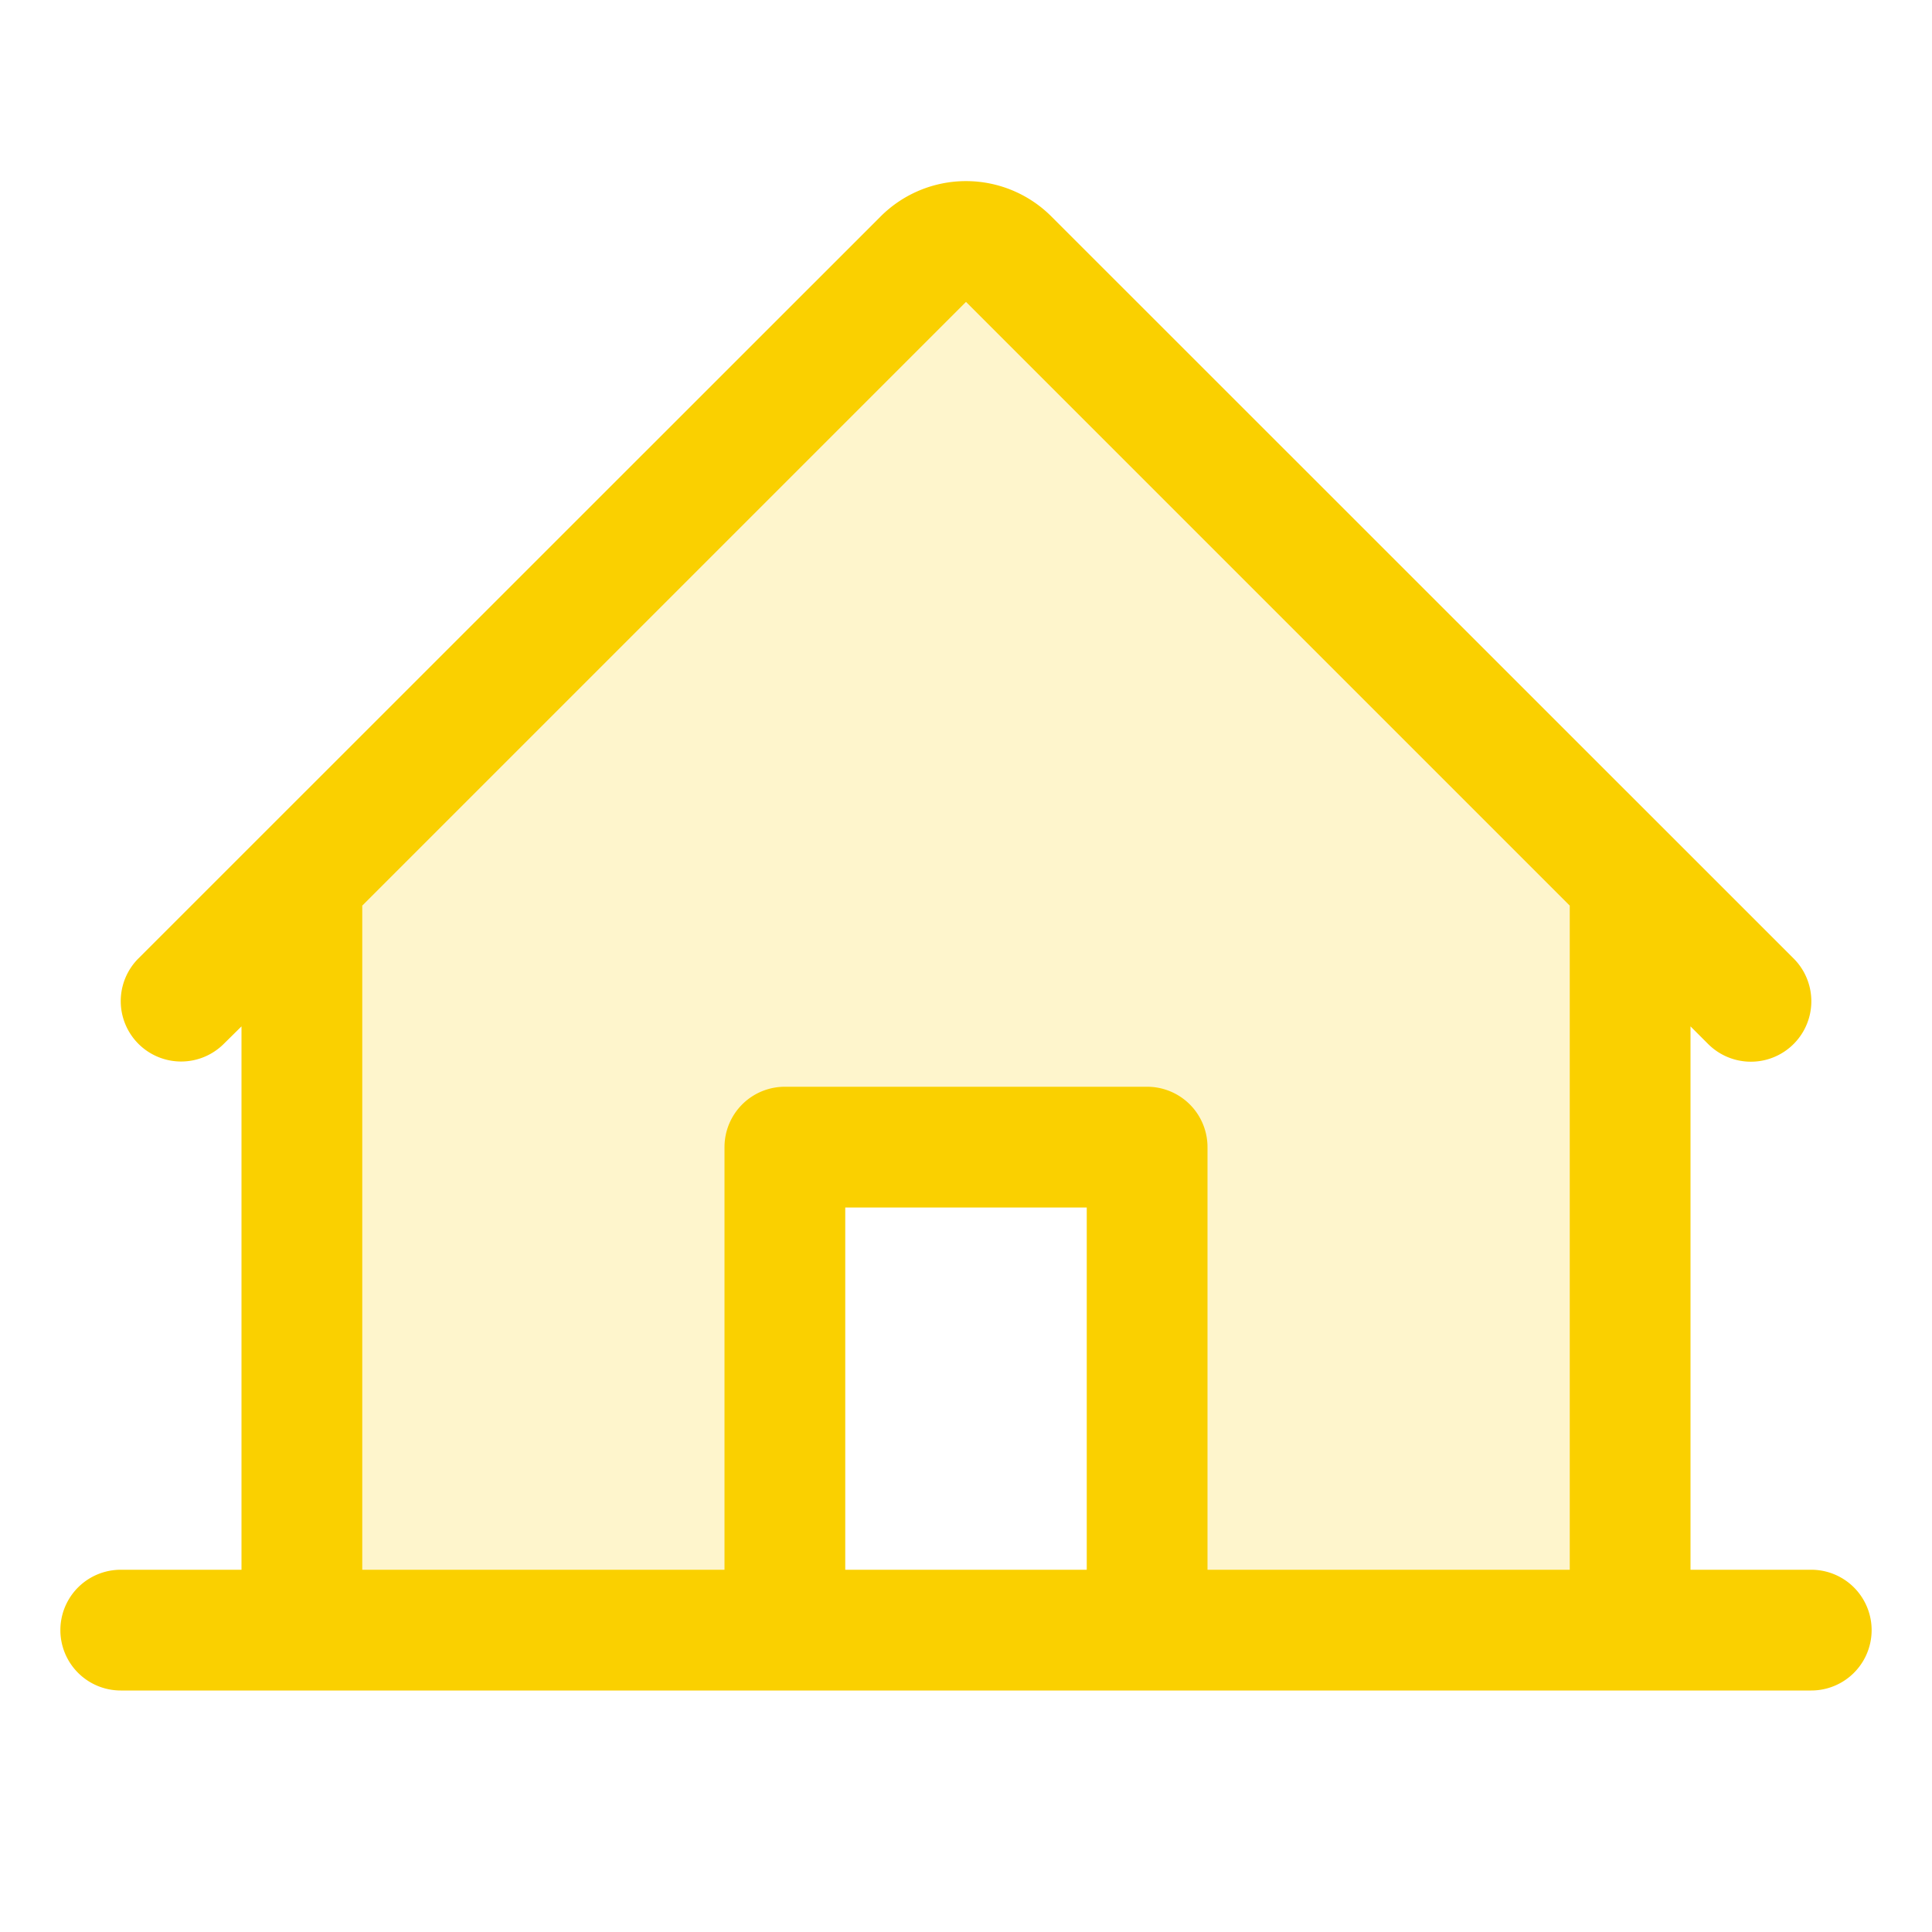 <svg xmlns="http://www.w3.org/2000/svg" viewBox="0 0 256 256" fill="#FAD000"><path d="M216,116.69V216H152V152H104v64H40V116.69l82.34-82.35a8,8,0,0,1,11.32,0Z" opacity="0.2"/><path d="M240,208H224V136l2.34,2.34A8,8,0,0,0,237.66,127L139.31,28.68a16,16,0,0,0-22.62,0L18.34,127a8,8,0,0,0,11.32,11.31L32,136v72H16a8,8,0,0,0,0,16H240a8,8,0,0,0,0-16ZM48,120l80-80,80,80v88H160V152a8,8,0,0,0-8-8H104a8,8,0,0,0-8,8v56H48Zm96,88H112V160h32Z"/></svg>